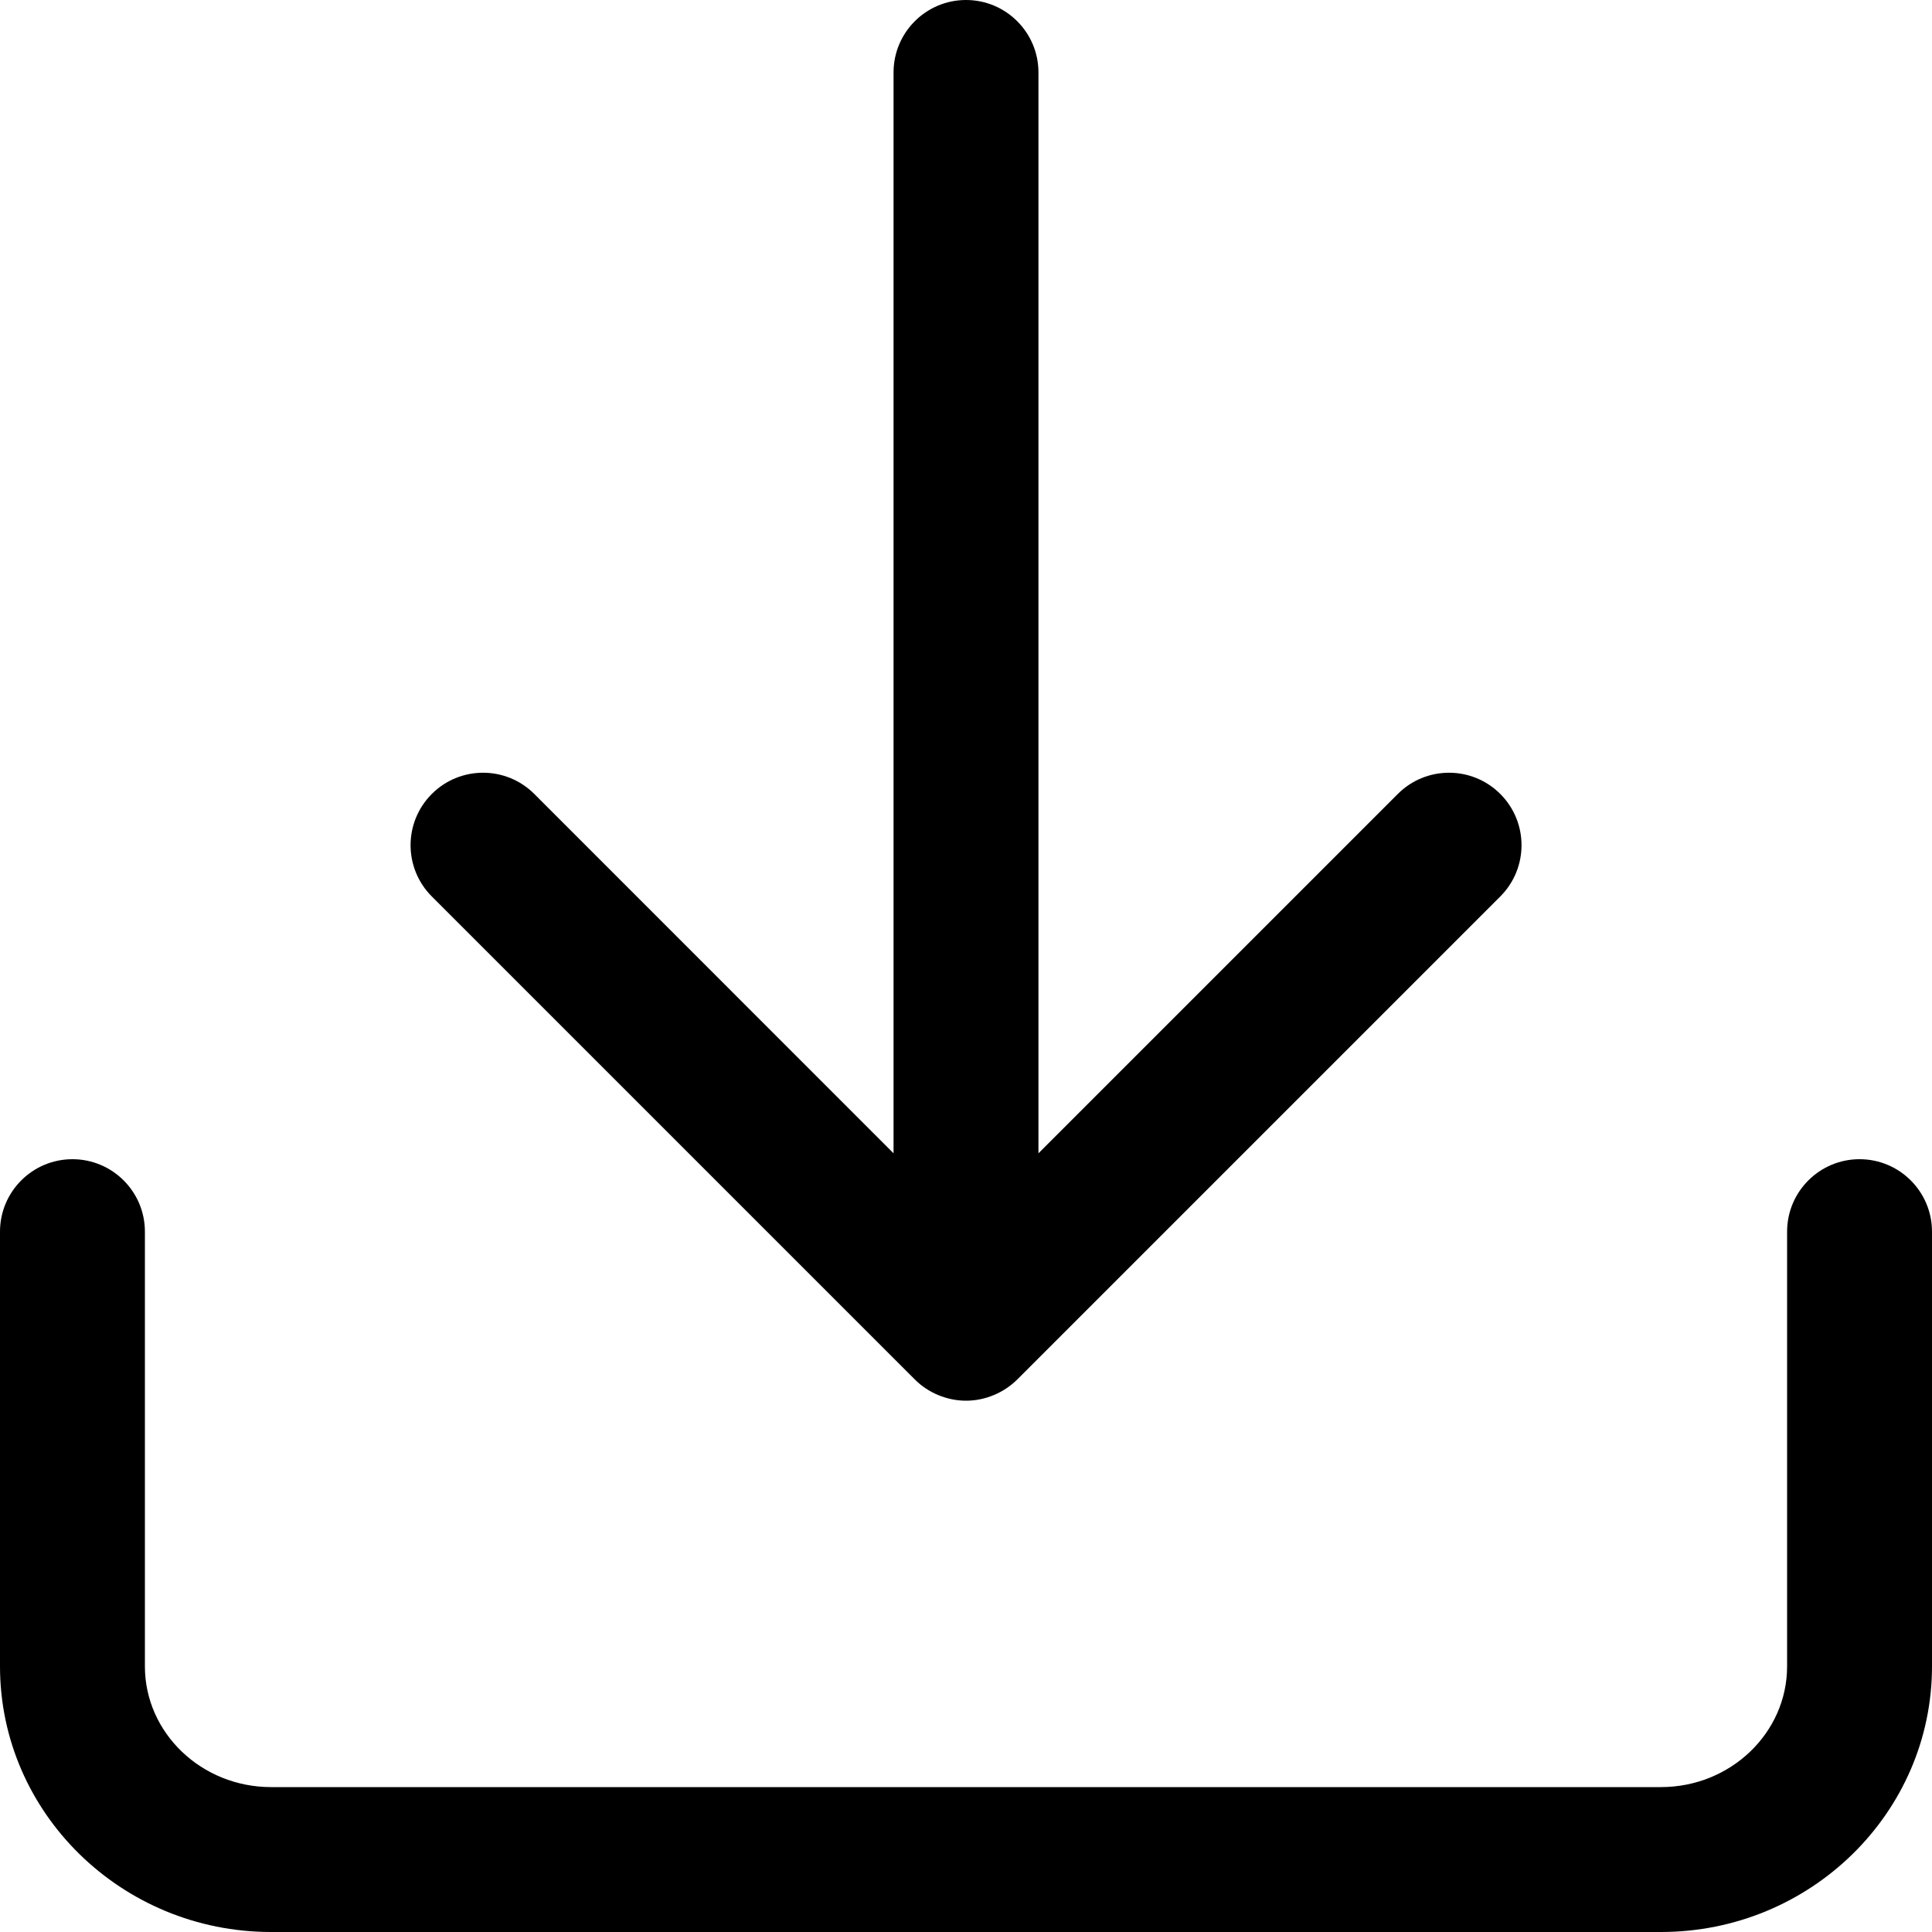 <svg width="20" height="20" viewBox="0 0 20 20" fill="none" xmlns="http://www.w3.org/2000/svg">
<path fill-rule="evenodd" clip-rule="evenodd" d="M9.713 14.442C9.621 14.404 9.539 14.349 9.47 14.28L4.47 9.28C4.177 8.987 4.177 8.512 4.47 8.219C4.763 7.926 5.238 7.926 5.531 8.219L9.25 11.939V0.75C9.25 0.336 9.586 0 10 0C10.414 0 10.75 0.336 10.75 0.75V11.939L14.47 8.219C14.763 7.926 15.238 7.926 15.531 8.219C15.824 8.512 15.824 8.987 15.531 9.28L10.531 14.28C10.461 14.349 10.379 14.404 10.287 14.442C10.196 14.48 10.098 14.5 10 14.5C9.903 14.5 9.805 14.48 9.713 14.442ZM18.5 12.75C18.5 12.336 18.836 12 19.25 12C19.664 12 20 12.336 20 12.75V17.25C20 18.767 18.741 20 17.194 20H2.806C1.259 20 0 18.767 0 17.25V12.75C0 12.336 0.336 12 0.75 12C1.164 12 1.5 12.336 1.5 12.75V17.25C1.5 17.939 2.086 18.5 2.806 18.5H17.194C17.914 18.5 18.5 17.939 18.5 17.25V12.75Z" fill="black"/>
</svg>
